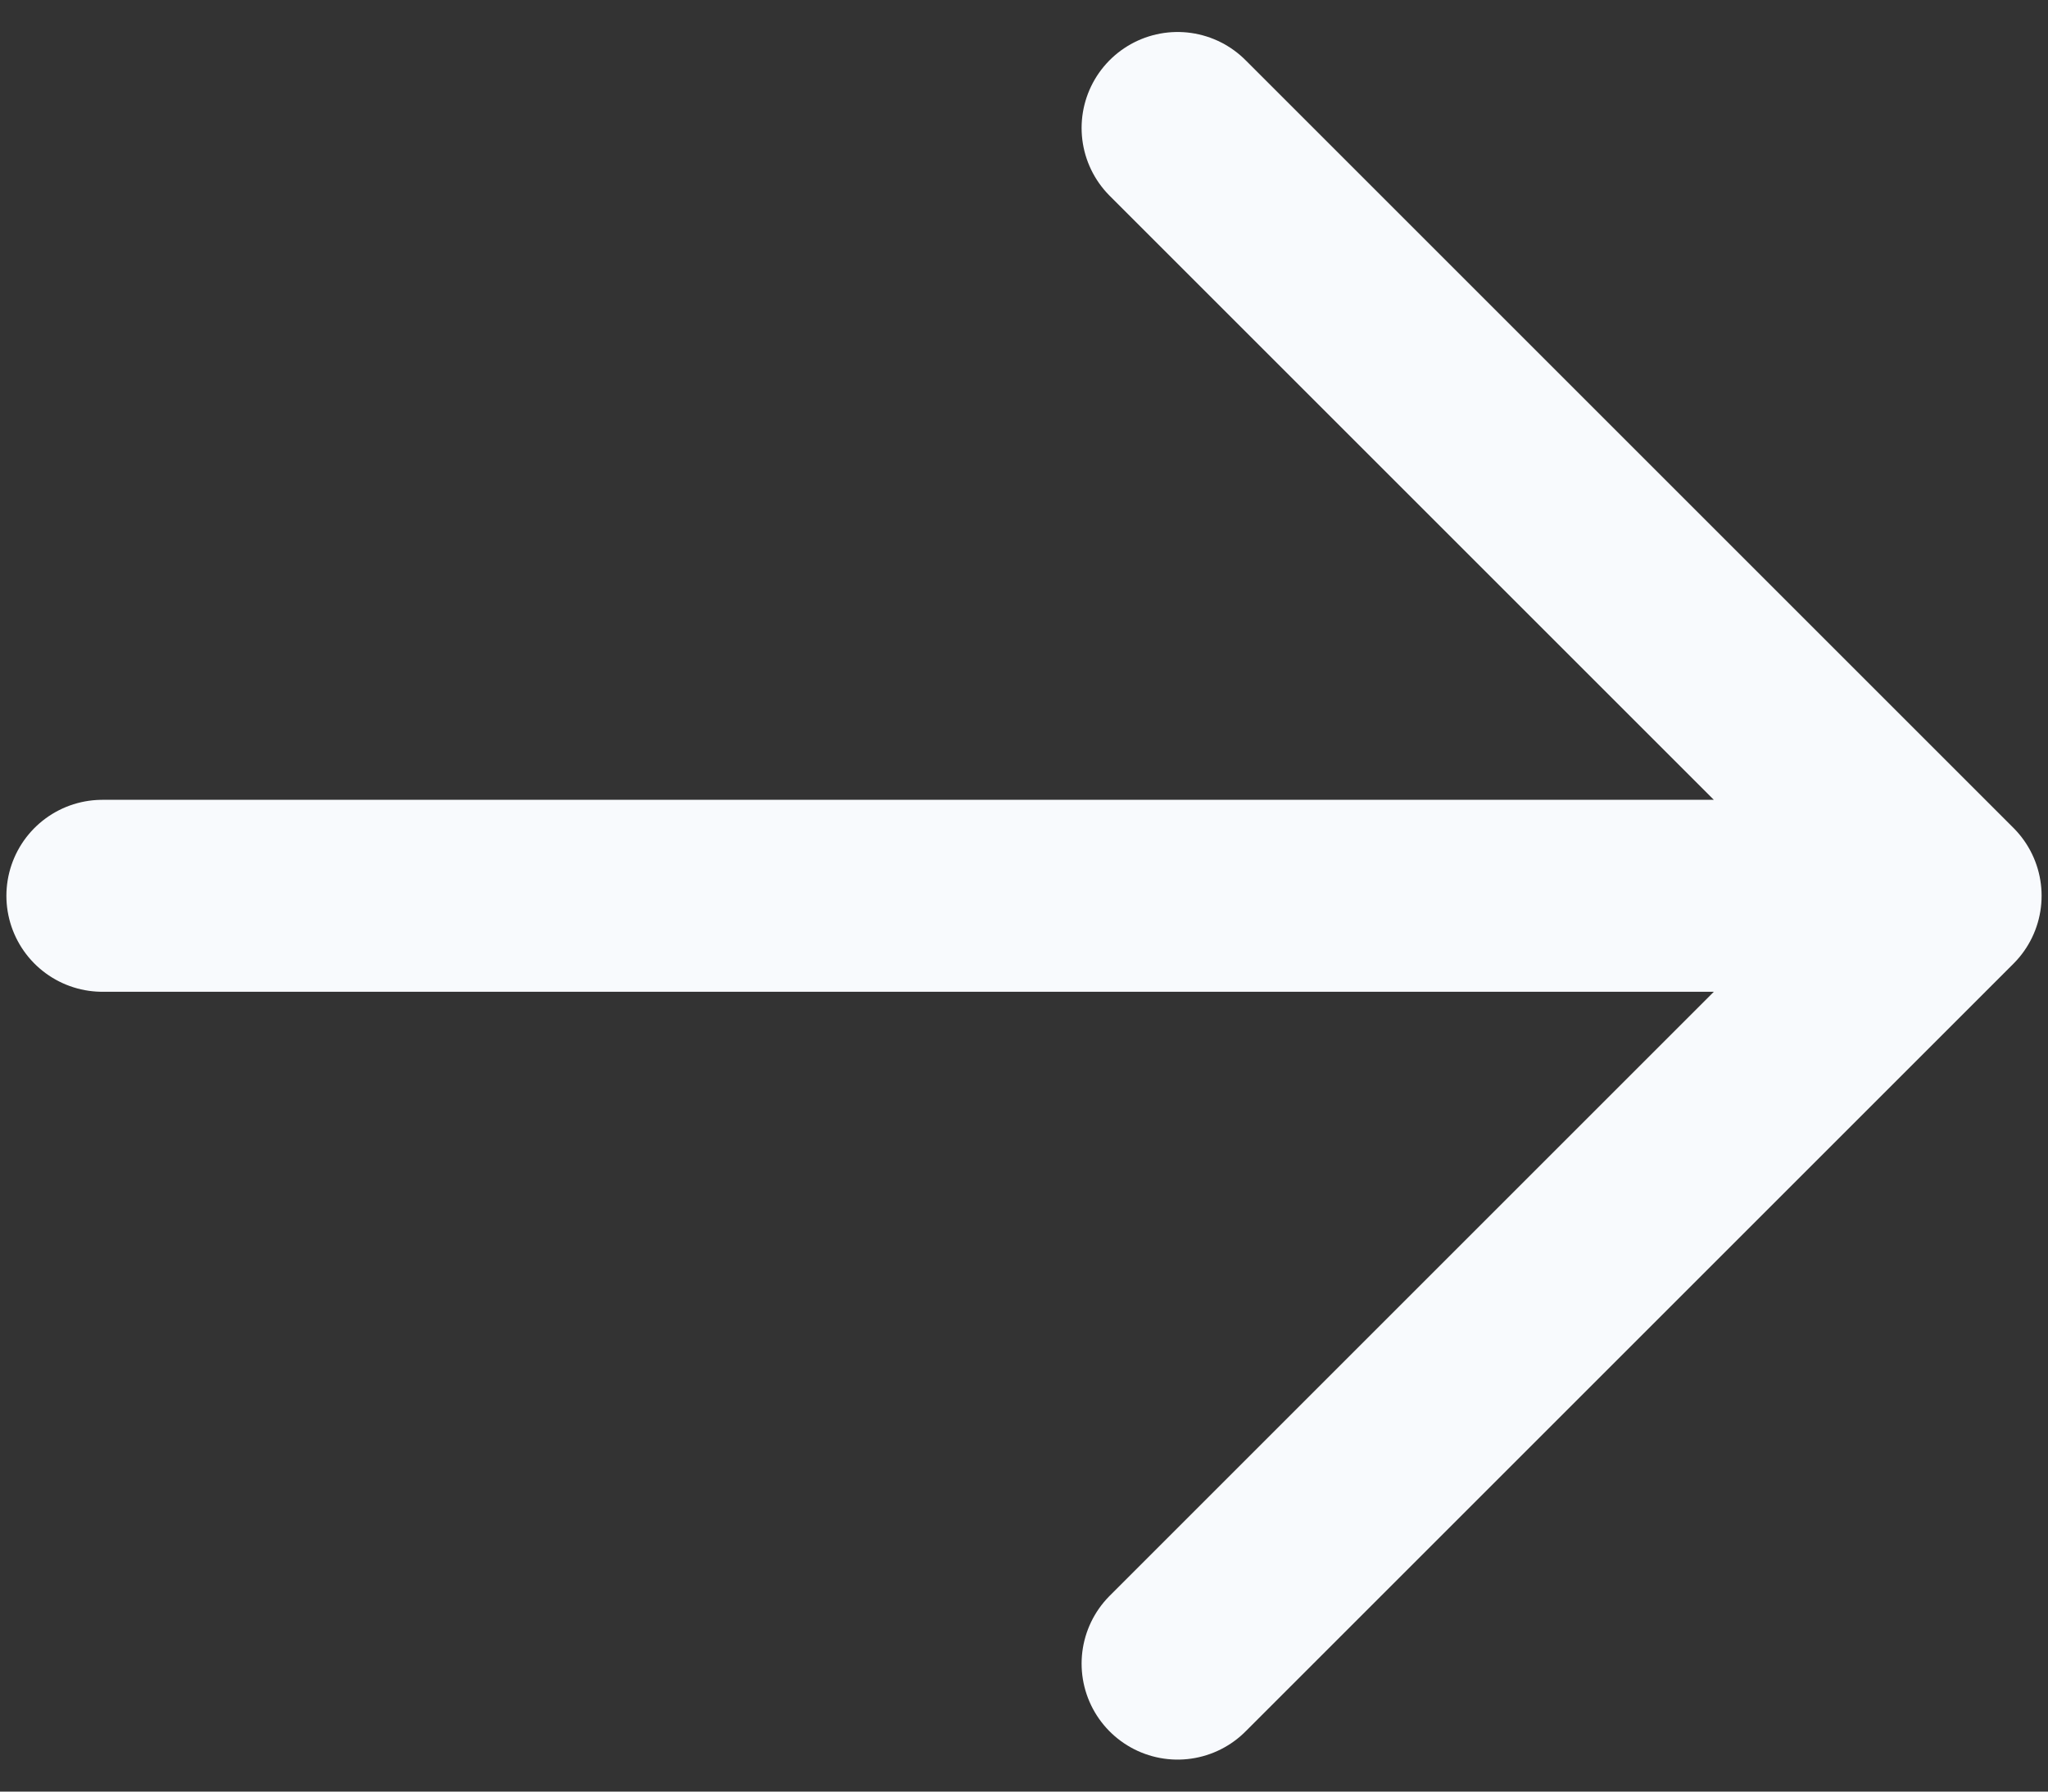 <svg width="16" height="14" viewBox="0 0 16 14" fill="none" xmlns="http://www.w3.org/2000/svg">
<rect x="0" y="0" width="16" height="14" fill="#333333" stroke="none"/>
<path d="M9.2 1L15.2 7M15.2 7L9.2 13M15.2 7H0.8" stroke="#F8FAFD" stroke-width="1.5" stroke-linecap="round" stroke-linejoin="round"/>
</svg>

